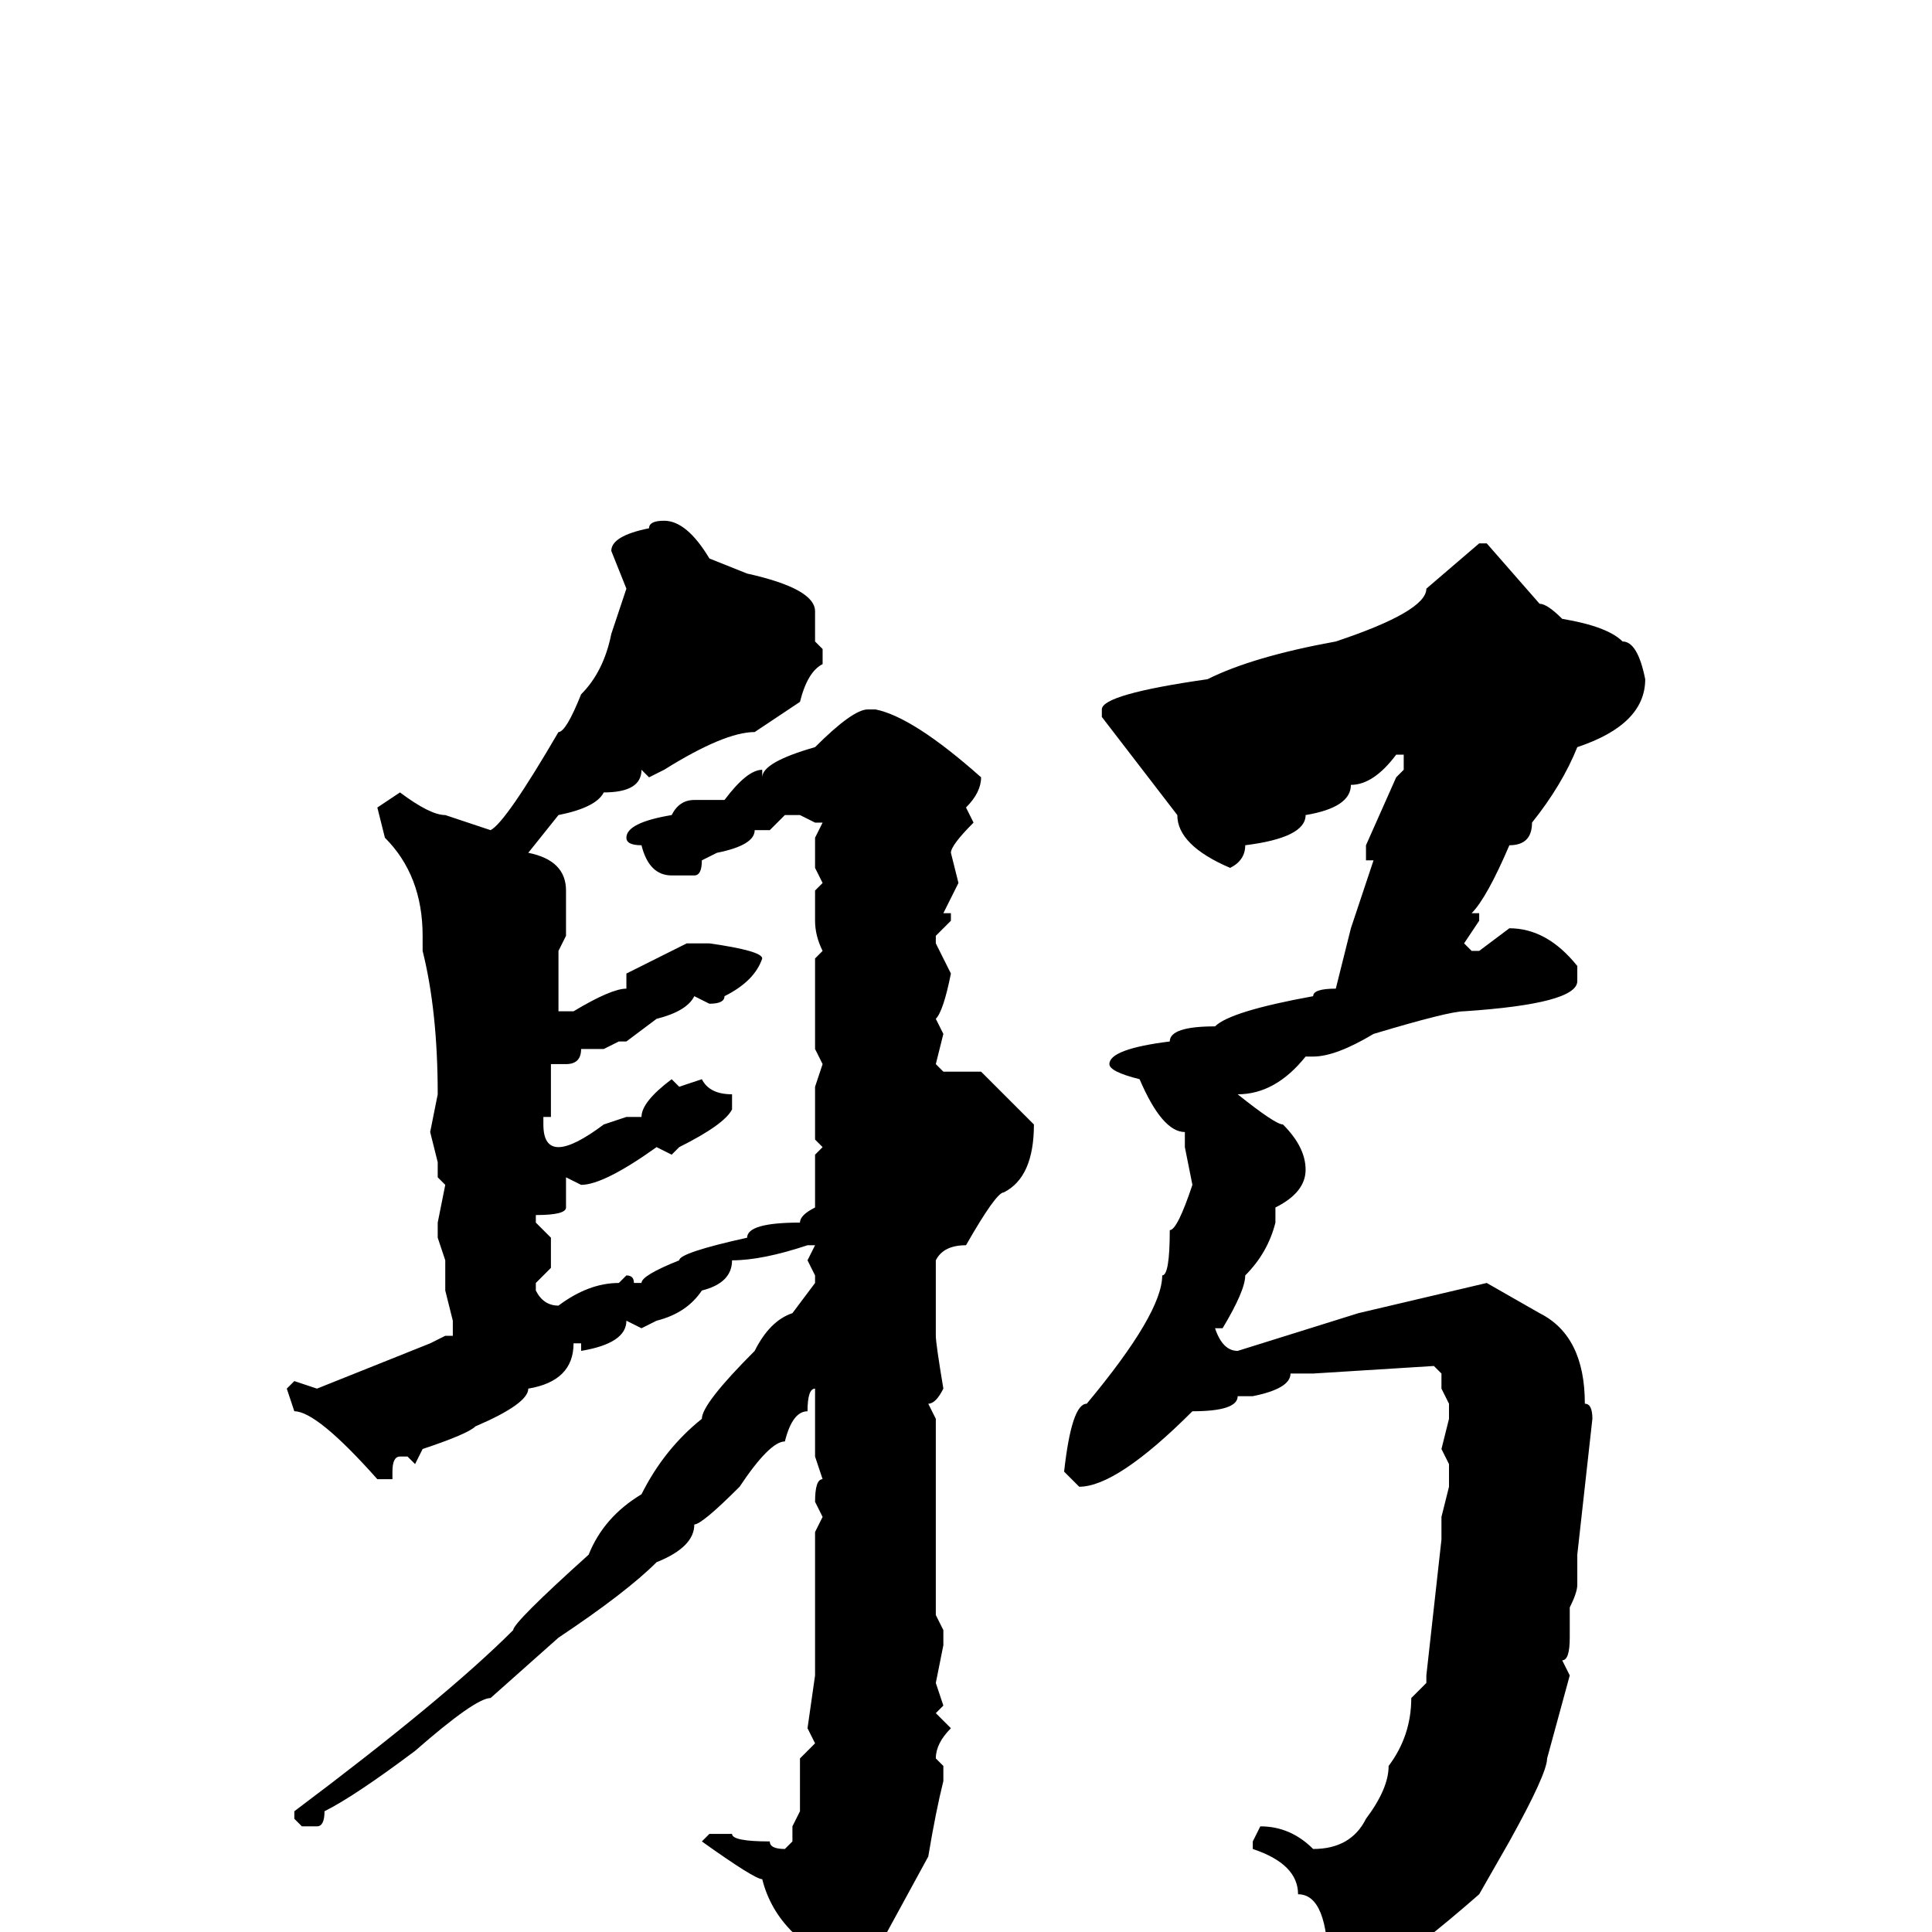 <svg xmlns="http://www.w3.org/2000/svg" viewBox="0 -256 256 256">
	<path fill="#000000" d="M88 -187Q91 -187 94 -182L99 -180Q108 -178 108 -175V-174V-171L109 -170V-168Q107 -167 106 -163L100 -159Q96 -159 88 -154L86 -153L85 -154Q85 -151 80 -151Q79 -149 74 -148L70 -143Q75 -142 75 -138V-132L74 -130V-125V-124V-123V-122H76Q81 -125 83 -125V-126V-127L91 -131H94Q101 -130 101 -129Q100 -126 96 -124Q96 -123 94 -123L92 -124Q91 -122 87 -121L83 -118H82L80 -117H78H77Q77 -115 75 -115H73V-108H72V-107Q72 -104 74 -104Q76 -104 80 -107L83 -108H84H85Q85 -110 89 -113L90 -112L93 -113Q94 -111 97 -111V-109Q96 -107 90 -104L89 -103L87 -104Q80 -99 77 -99L75 -100V-96Q75 -95 71 -95V-94L73 -92V-88L71 -86V-85Q72 -83 74 -83Q78 -86 82 -86L83 -87Q84 -87 84 -86H85Q85 -87 90 -89Q90 -90 99 -92Q99 -94 106 -94Q106 -95 108 -96V-103L109 -104L108 -105V-108V-112L109 -115L108 -117V-119V-129L109 -130Q108 -132 108 -134V-138L109 -139L108 -141V-144V-145L109 -147H108L106 -148H104L102 -146H100Q100 -144 95 -143L93 -142Q93 -140 92 -140H89Q86 -140 85 -144Q83 -144 83 -145Q83 -147 89 -148Q90 -150 92 -150H96Q99 -154 101 -154V-153Q101 -155 108 -157Q113 -162 115 -162H116Q121 -161 130 -153Q130 -151 128 -149L129 -147Q126 -144 126 -143L127 -139L125 -135H126V-134L124 -132V-131L126 -127Q125 -122 124 -121L125 -119L124 -115L125 -114H128H130L137 -107Q137 -100 133 -98Q132 -98 128 -91Q125 -91 124 -89V-86V-81V-79Q124 -78 125 -72Q124 -70 123 -70L124 -68V-67V-62V-60V-48V-44V-42L125 -40V-38L124 -33L125 -30L124 -29L126 -27Q124 -25 124 -23L125 -22V-20Q124 -16 123 -10L117 1Q111 7 107 10H106L105 9V0Q102 -3 101 -7Q100 -7 93 -12L94 -13H97Q97 -12 102 -12Q102 -11 104 -11L105 -12V-14L106 -16V-23L108 -25L107 -27L108 -34V-37V-39V-41V-44V-49V-53L109 -55L108 -57Q108 -60 109 -60L108 -63V-72Q107 -72 107 -69Q105 -69 104 -65Q102 -65 98 -59Q93 -54 92 -54Q92 -51 87 -49Q83 -45 74 -39L65 -31Q63 -31 55 -24Q47 -18 43 -16Q43 -14 42 -14H40L39 -15V-16Q59 -31 68 -40Q68 -41 78 -50Q80 -55 85 -58Q88 -64 93 -68Q93 -70 100 -77Q102 -81 105 -82L108 -86V-87L107 -89L108 -91H107Q101 -89 97 -89Q97 -86 93 -85Q91 -82 87 -81L85 -80L83 -81Q83 -78 77 -77V-78H76Q76 -73 70 -72Q70 -70 63 -67Q62 -66 56 -64L55 -62L54 -63H53Q52 -63 52 -61V-60H50Q42 -69 39 -69L38 -72L39 -73L42 -72L57 -78L59 -79H60V-81L59 -85V-89L58 -92V-94L59 -99L58 -100V-102L57 -106L58 -111Q58 -122 56 -130V-132Q56 -140 51 -145L50 -149L53 -151Q57 -148 59 -148L65 -146Q67 -147 74 -159Q75 -159 77 -164Q80 -167 81 -172L83 -178L81 -183Q81 -185 86 -186Q86 -187 88 -187ZM196 -184H197L204 -176Q205 -176 207 -174Q213 -173 215 -171Q217 -171 218 -166Q218 -160 209 -157Q207 -152 203 -147Q203 -144 200 -144Q197 -137 195 -135H196V-134L194 -131L195 -130H196L200 -133Q205 -133 209 -128V-126Q209 -123 194 -122Q192 -122 182 -119Q177 -116 174 -116H173Q169 -111 164 -111Q169 -107 170 -107Q173 -104 173 -101Q173 -98 169 -96V-95V-94Q168 -90 165 -87Q165 -85 162 -80H161Q162 -77 164 -77L180 -82L197 -86L204 -82Q210 -79 210 -70Q211 -70 211 -68L209 -50V-47V-46Q209 -45 208 -43V-39Q208 -36 207 -36L208 -34L205 -23Q205 -21 200 -12L196 -5Q188 2 182 6Q182 8 178 9Q178 12 175 12L174 11L176 5Q176 -5 172 -5Q172 -9 166 -11V-12L167 -14Q171 -14 174 -11Q179 -11 181 -15Q184 -19 184 -22Q187 -26 187 -31L189 -33V-34L191 -52V-55L192 -59V-62L191 -64L192 -68V-70L191 -72V-74L190 -75L174 -74H171Q171 -72 166 -71H164Q164 -69 158 -69Q148 -59 143 -59L141 -61Q142 -70 144 -70Q154 -82 154 -87Q155 -87 155 -93Q156 -93 158 -99L157 -104V-106Q154 -106 151 -113Q147 -114 147 -115Q147 -117 155 -118Q155 -120 161 -120Q163 -122 174 -124Q174 -125 177 -125L179 -133L182 -142H181V-144L185 -153L186 -154V-156H185Q182 -152 179 -152Q179 -149 173 -148Q173 -145 165 -144Q165 -142 163 -141Q156 -144 156 -148L146 -161V-162Q146 -164 160 -166Q166 -169 177 -171Q189 -175 189 -178Z"/>
</svg>